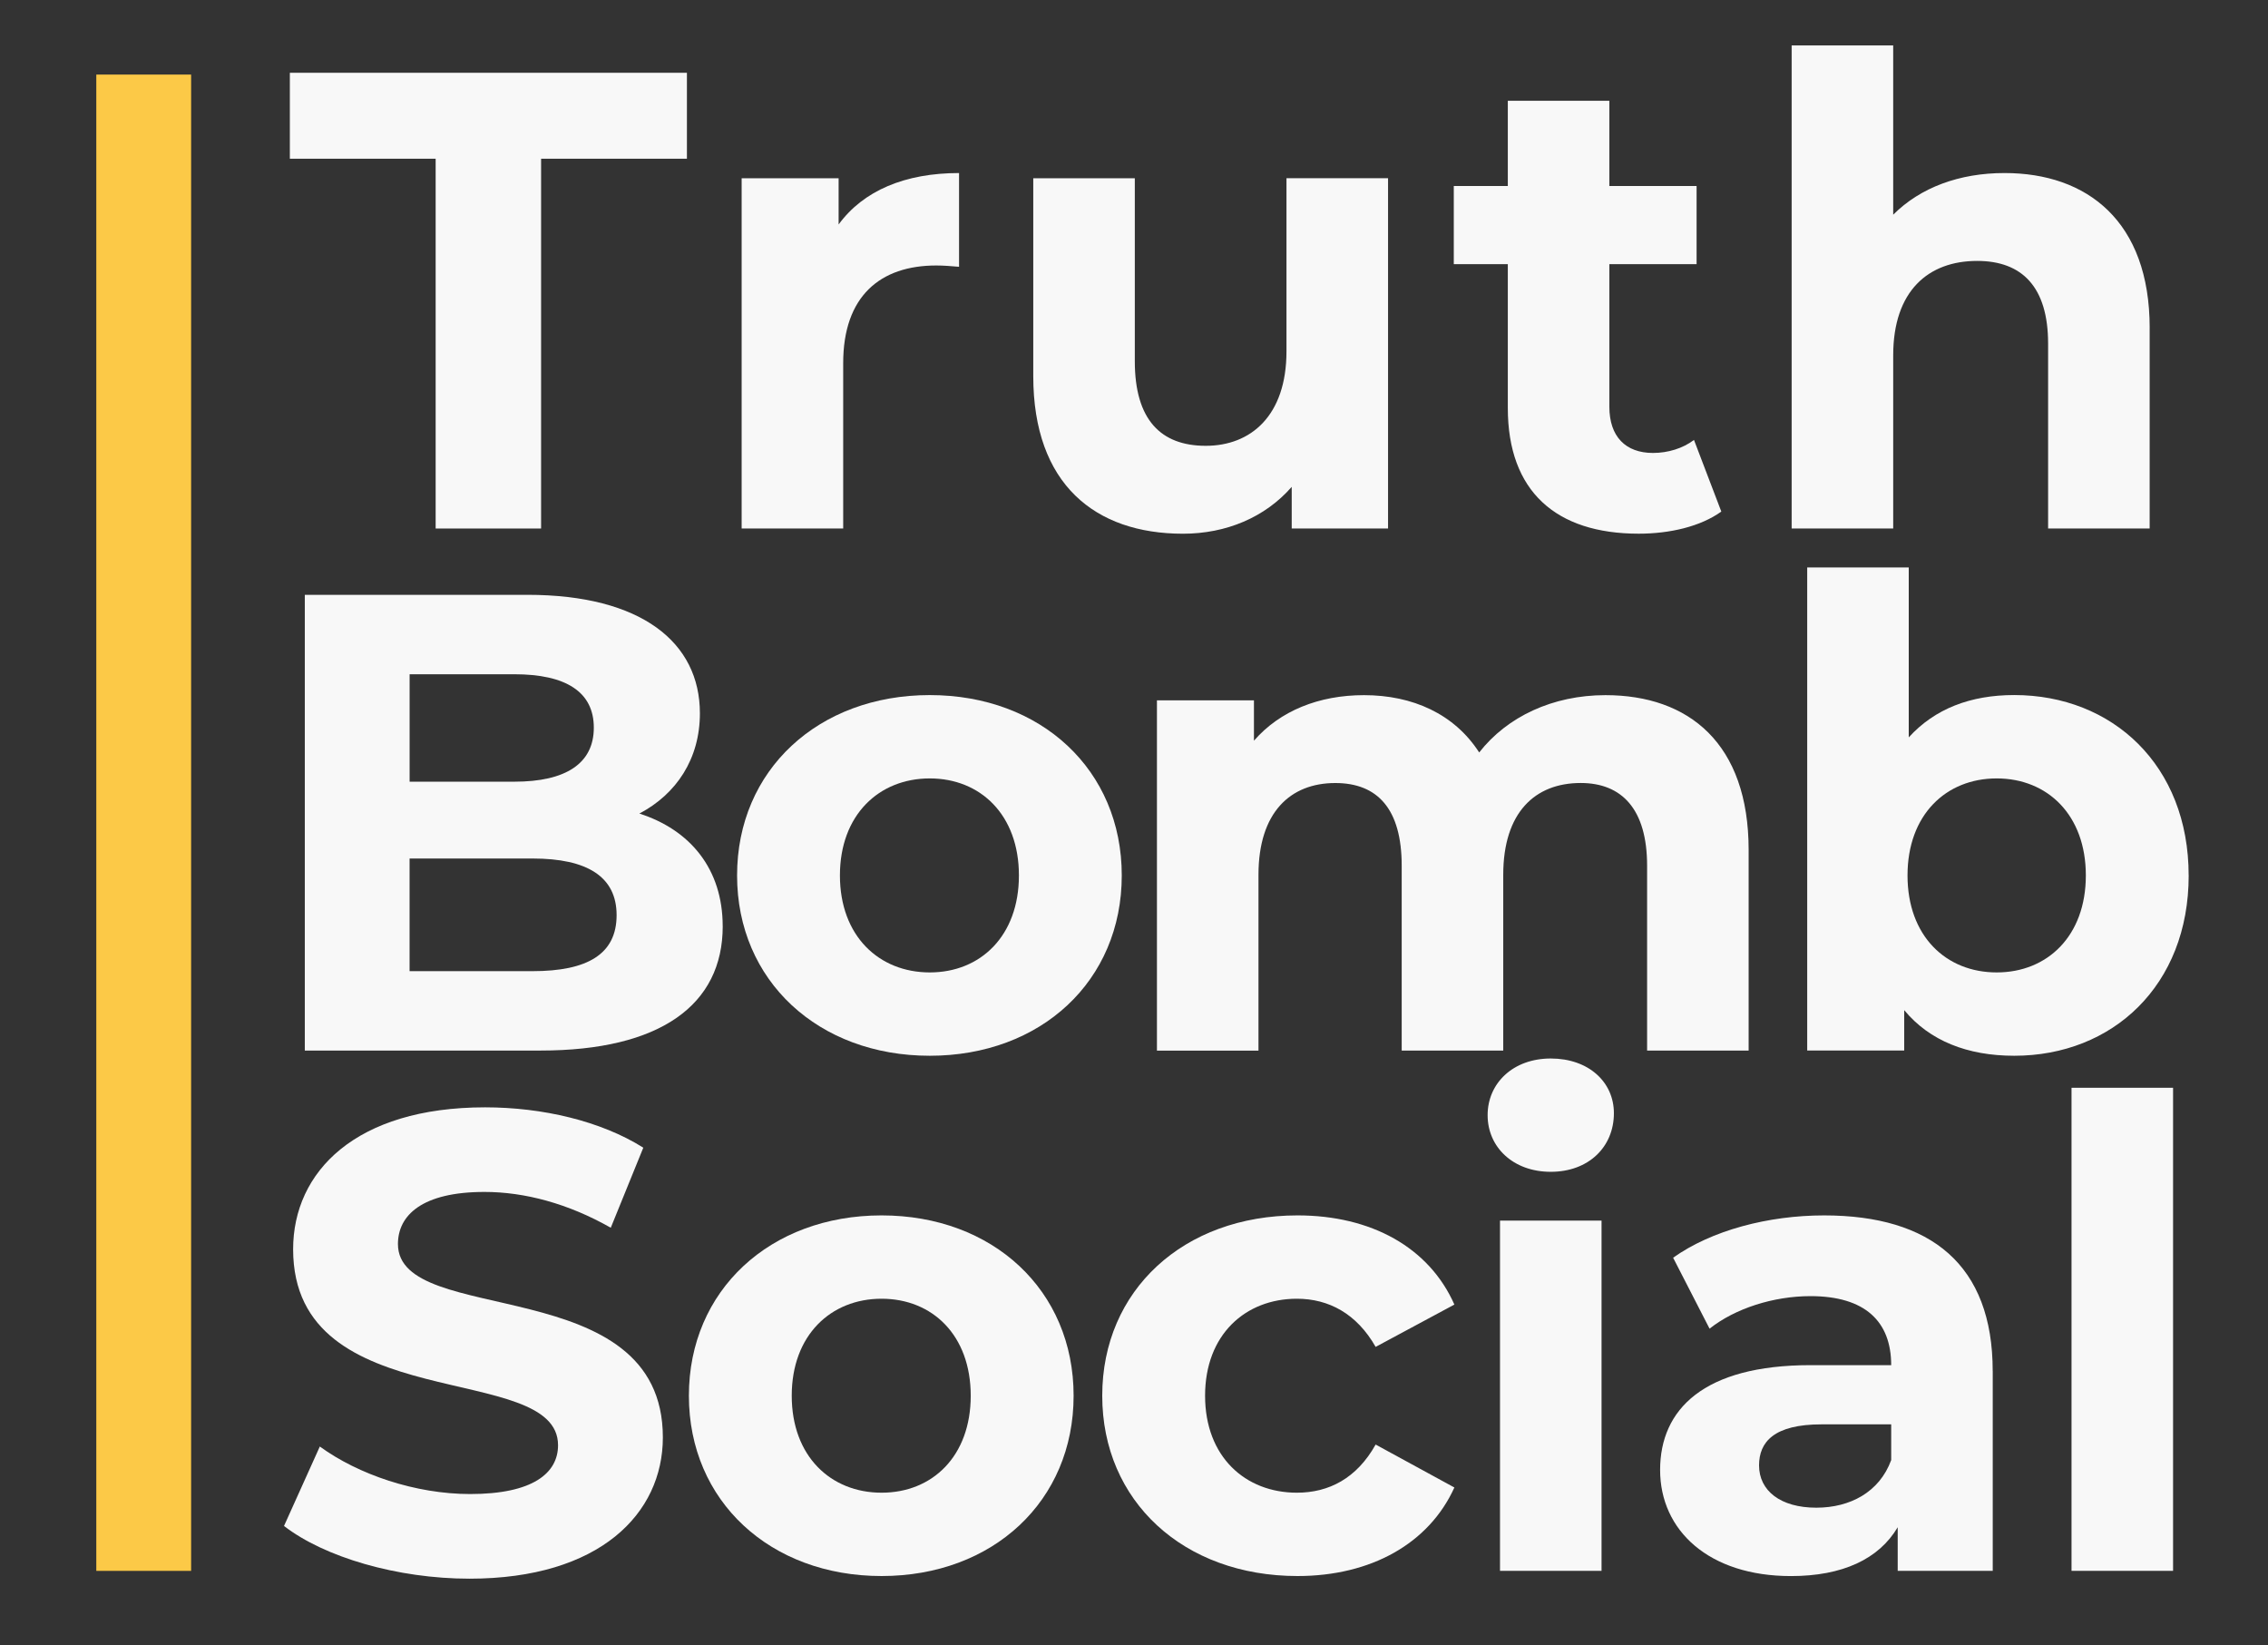 <?xml version="1.0" encoding="UTF-8"?><svg id="Layer_1" xmlns="http://www.w3.org/2000/svg" viewBox="0 0 644.82 467.74"><rect x="0" y="0" width="644.82" height="467.74" fill="#333333" stroke="none"/><defs><style>.cls-1{fill:#fcc947;}.cls-2{fill:#f8f8f8;}</style></defs><g><path class="cls-2" d="m123.87,45.12h-41.46v-24.43h112.89v24.43h-41.46v105.12h-29.98V45.12Z"/><path class="cls-2" d="m272.67,49.19v26.65c-2.41-.19-4.26-.37-6.48-.37-15.91,0-26.46,8.7-26.46,27.76v47.01h-28.87V50.67h27.57v13.14c7.03-9.62,18.88-14.62,34.24-14.62Z"/><path class="cls-2" d="m394.64,50.67v99.57h-27.39v-11.84c-7.59,8.7-18.69,13.32-30.91,13.32-24.98,0-42.57-14.07-42.57-44.79v-56.26h28.87v52c0,16.66,7.4,24.06,20.17,24.06s22.95-8.51,22.95-26.84v-49.23h28.87Z"/><path class="cls-2" d="m489.39,145.42c-5.92,4.26-14.62,6.29-23.5,6.29-23.5,0-37.2-12.03-37.2-35.72v-40.9h-15.36v-22.21h15.36v-24.24h28.87v24.24h24.8v22.21h-24.8v40.53c0,8.51,4.63,13.14,12.4,13.14,4.26,0,8.51-1.3,11.66-3.7l7.77,20.36Z"/><path class="cls-2" d="m611.17,93.23v57h-28.87v-52.56c0-16.1-7.4-23.5-20.17-23.5-13.88,0-23.87,8.51-23.87,26.84v49.23h-28.87V12.91h28.87v48.12c7.77-7.77,18.88-11.84,31.65-11.84,23.5,0,41.27,13.7,41.27,44.05Z"/></g><g><path class="cls-2" d="m205.48,263.29c0,22.39-17.77,35.35-51.82,35.35h-67v-129.55h63.29c32.39,0,49.04,13.51,49.04,33.68,0,12.95-6.66,22.95-17.21,28.5,14.43,4.63,23.69,15.73,23.69,32.02Zm-89.02-71.62v30.54h29.79c14.62,0,22.58-5.18,22.58-15.36s-7.96-15.18-22.58-15.18h-29.79Zm58.85,68.48c0-10.92-8.33-16.1-23.88-16.1h-34.98v32.02h34.98c15.55,0,23.88-4.81,23.88-15.92Z"/><path class="cls-2" d="m209.56,248.86c0-29.98,23.13-51.27,54.78-51.27s54.59,21.28,54.59,51.27-22.95,51.26-54.59,51.26-54.78-21.28-54.78-51.26Zm80.13,0c0-17.21-10.92-27.58-25.35-27.58s-25.54,10.36-25.54,27.58,11.1,27.57,25.54,27.57,25.35-10.37,25.35-27.57Z"/><path class="cls-2" d="m497.16,241.64v57h-28.87v-52.56c0-16.1-7.22-23.5-18.88-23.5-12.95,0-22.02,8.33-22.02,26.1v49.97h-28.87v-52.56c0-16.1-6.85-23.5-18.88-23.5-12.77,0-21.84,8.33-21.84,26.1v49.97h-28.87v-99.57h27.58v11.47c7.4-8.51,18.5-12.95,31.28-12.95,13.88,0,25.72,5.37,32.76,16.29,7.96-10.18,20.91-16.29,35.9-16.29,23.69,0,40.71,13.7,40.71,44.05Z"/><path class="cls-2" d="m622.27,248.86c0,31.28-21.65,51.26-49.6,51.26-13.33,0-24.06-4.26-31.28-12.96v11.47h-27.58v-137.32h28.87v48.3c7.4-8.14,17.58-12.03,29.98-12.03,27.95,0,49.6,19.99,49.6,51.27Zm-29.24,0c0-17.21-10.92-27.58-25.35-27.58s-25.35,10.36-25.35,27.58,10.92,27.57,25.35,27.57,25.35-10.37,25.35-27.57Z"/></g><g><path class="cls-2" d="m80.75,433.78l10.18-22.58c10.92,7.96,27.21,13.51,42.75,13.51,17.77,0,24.98-5.92,24.98-13.88,0-24.24-75.32-7.59-75.32-55.7,0-22.02,17.77-40.35,54.59-40.35,16.29,0,32.94,3.89,44.97,11.47l-9.25,22.76c-12.03-6.85-24.43-10.18-35.9-10.18-17.77,0-24.61,6.66-24.61,14.81,0,23.88,75.32,7.4,75.32,54.97,0,21.65-17.95,40.16-54.97,40.16-20.54,0-41.27-6.11-52.75-14.99Z"/><path class="cls-2" d="m195.86,396.76c0-29.98,23.13-51.26,54.78-51.26s54.6,21.28,54.6,51.26-22.95,51.26-54.6,51.26-54.78-21.28-54.78-51.26Zm80.13,0c0-17.21-10.92-27.57-25.35-27.57s-25.54,10.36-25.54,27.57,11.1,27.57,25.54,27.57,25.35-10.36,25.35-27.57Z"/><path class="cls-2" d="m313.38,396.76c0-29.98,23.13-51.26,55.52-51.26,20.91,0,37.38,9.07,44.6,25.35l-22.39,12.03c-5.37-9.44-13.33-13.69-22.39-13.69-14.62,0-26.1,10.18-26.1,27.57s11.47,27.57,26.1,27.57c9.07,0,17.02-4.07,22.39-13.69l22.39,12.21c-7.22,15.91-23.69,25.17-44.6,25.17-32.39,0-55.52-21.28-55.52-51.26Z"/><path class="cls-2" d="m422.95,317c0-9.07,7.22-16.1,17.95-16.1s17.95,6.66,17.95,15.55c0,9.62-7.22,16.66-17.95,16.66s-17.95-7.03-17.95-16.1Zm3.52,29.98h28.87v99.57h-28.87v-99.57Z"/><path class="cls-2" d="m566.56,389.73v56.82h-27.02v-12.4c-5.37,9.07-15.73,13.88-30.35,13.88-23.32,0-37.2-12.95-37.2-30.17s12.4-29.79,42.75-29.79h22.95c0-12.4-7.4-19.62-22.95-19.62-10.55,0-21.47,3.52-28.69,9.25l-10.36-20.17c10.92-7.77,27.02-12.03,42.93-12.03,30.35,0,47.93,14.06,47.93,44.23Zm-28.87,25.35v-10.18h-19.8c-13.51,0-17.77,5-17.77,11.66,0,7.22,6.11,12.03,16.28,12.03,9.62,0,17.95-4.44,21.28-13.51Z"/><path class="cls-2" d="m588.96,309.22h28.87v137.32h-28.87v-137.32Z"/></g><rect class="cls-1" x="27.38" y="21.2" width="26.96" height="425.35"/></svg>
